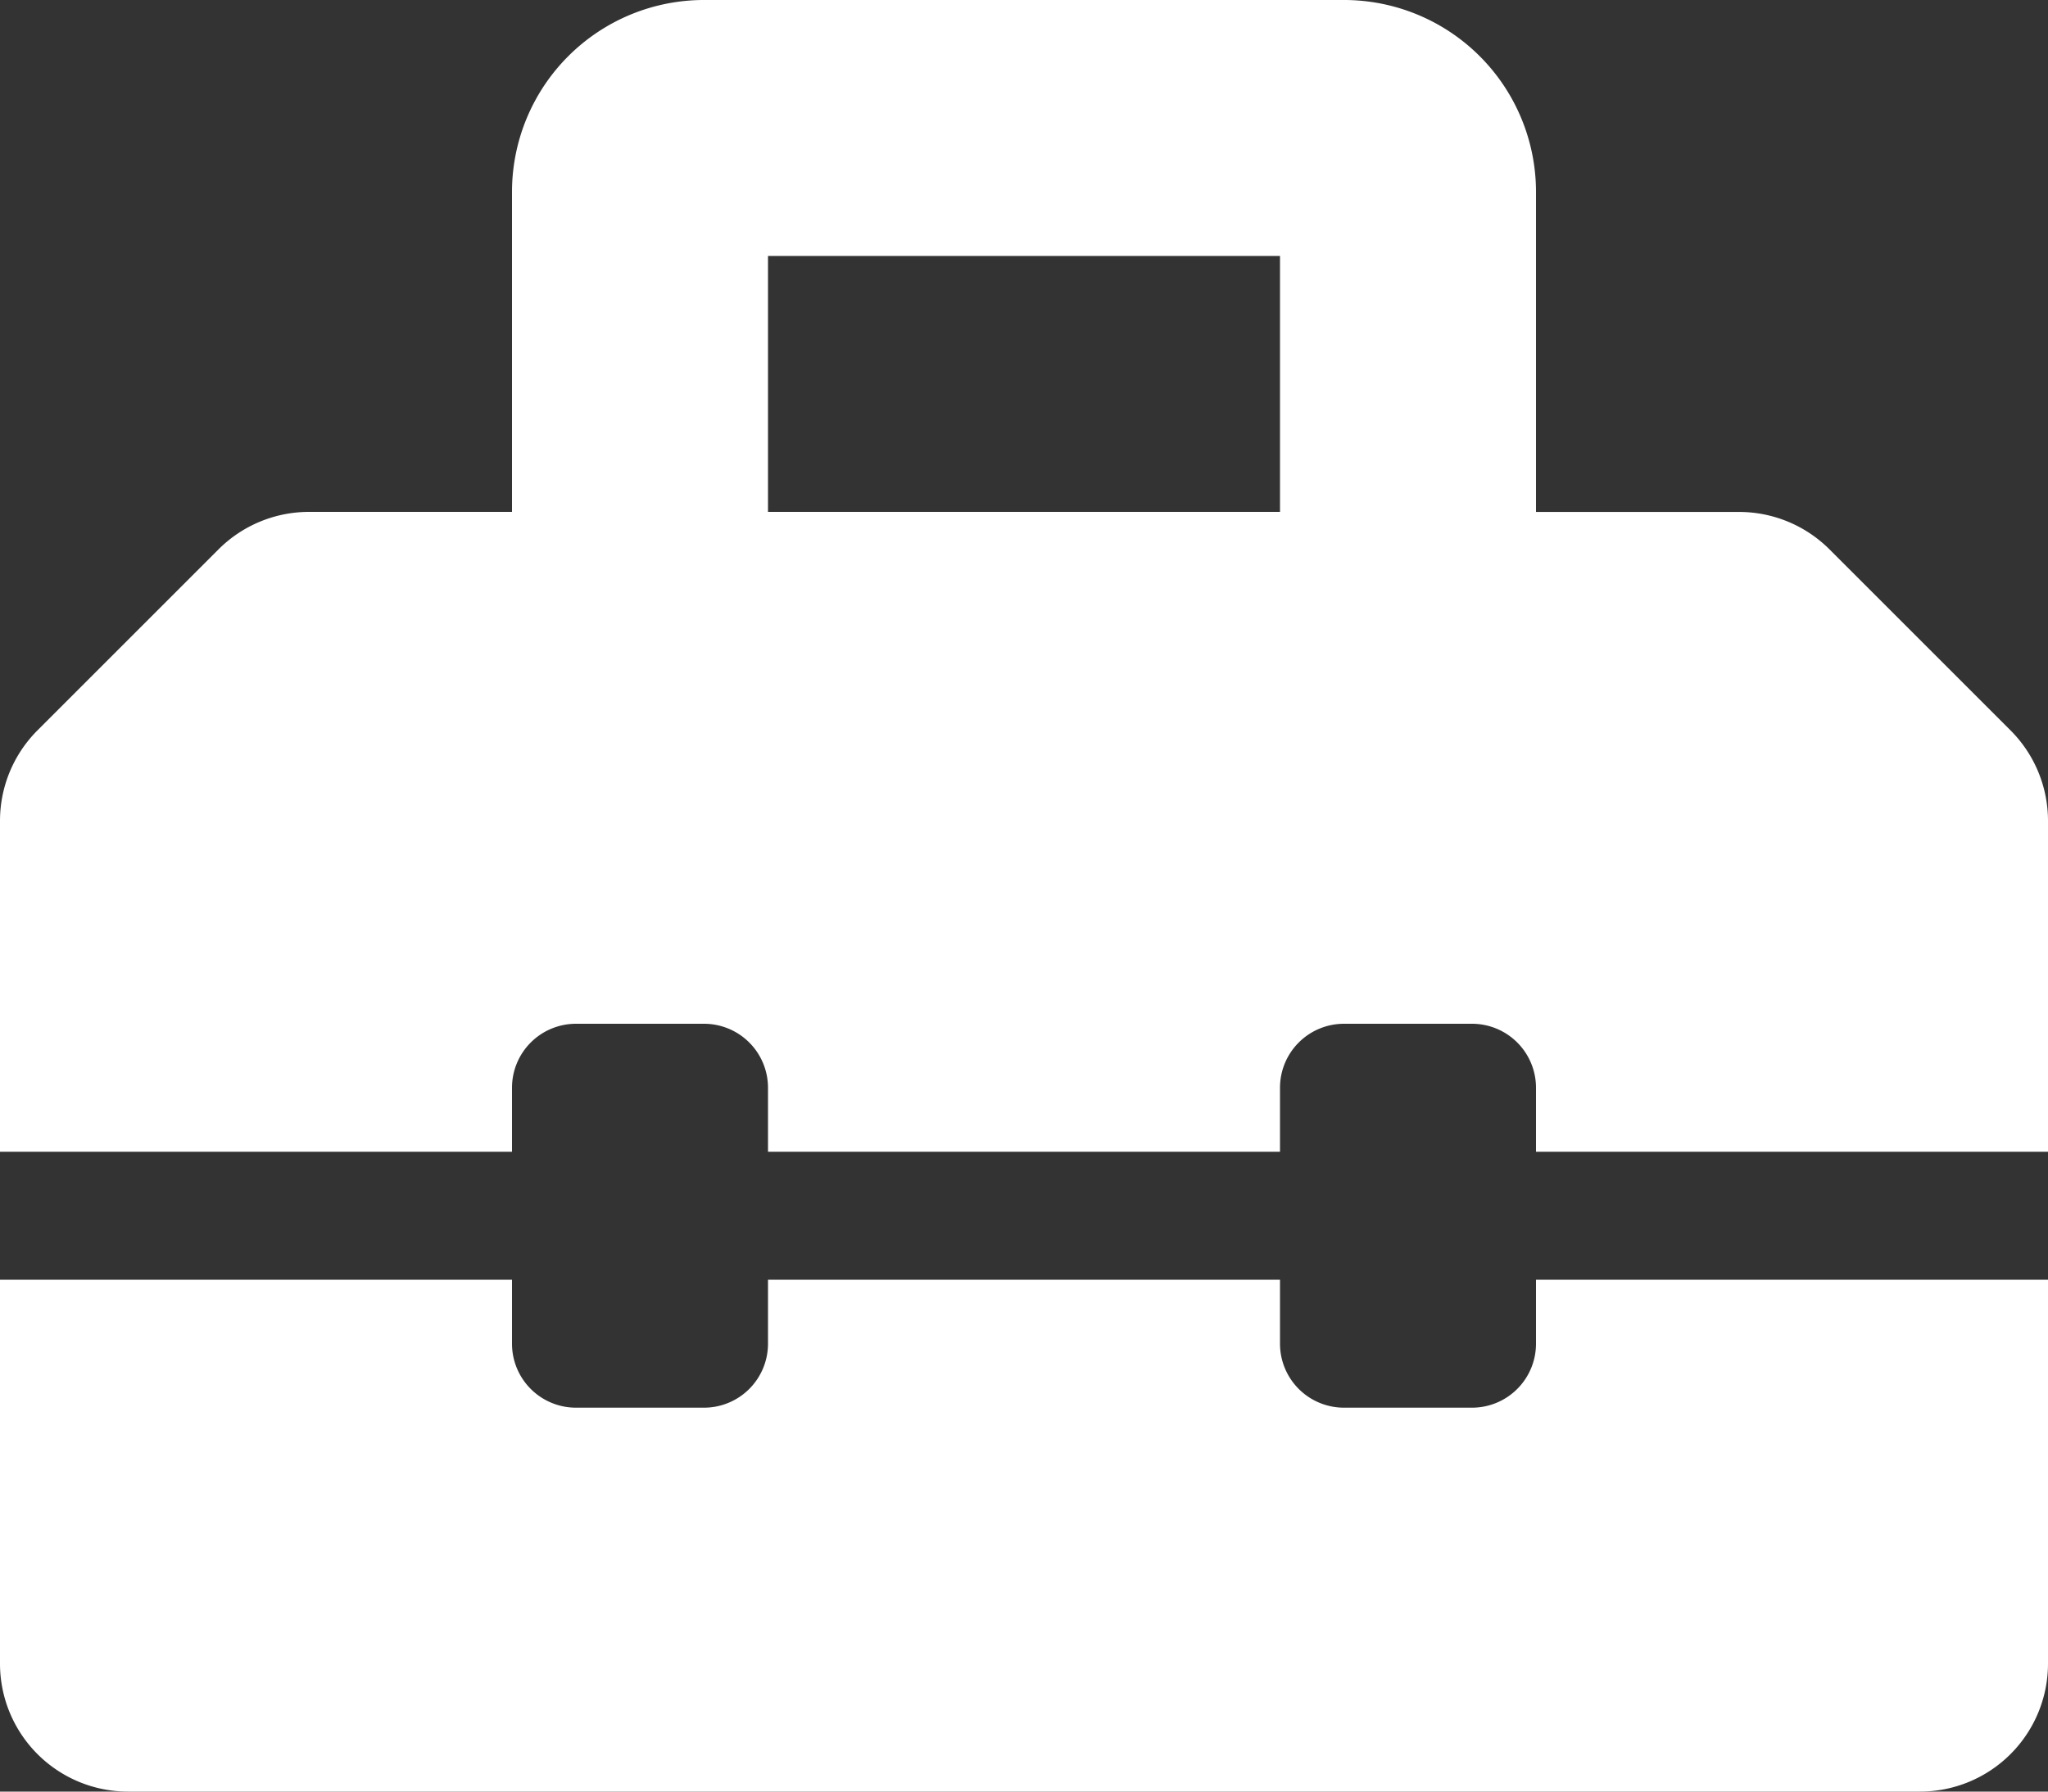 <svg xmlns="http://www.w3.org/2000/svg" width="36" height="31.5" viewBox="0 0 36 31.5">
  <rect x="0" y="0" width="36" height="31.5" fill="#333333" stroke="none"/>
  <path id="Icon_awesome-toolbox" data-name="Icon awesome-toolbox" d="M35.341,15.091,32.16,11.91a2.25,2.25,0,0,0-1.591-.659H27V5.625A3.375,3.375,0,0,0,23.625,2.25H12.375A3.375,3.375,0,0,0,9,5.625V11.25H5.432a2.251,2.251,0,0,0-1.591.659L.659,15.091A2.25,2.25,0,0,0,0,16.682V22.5H9V21.375a1.125,1.125,0,0,1,1.125-1.125h2.25A1.125,1.125,0,0,1,13.5,21.375V22.5h9V21.375a1.125,1.125,0,0,1,1.125-1.125h2.25A1.125,1.125,0,0,1,27,21.375V22.5h9V16.682A2.25,2.25,0,0,0,35.341,15.091ZM22.5,11.25h-9V6.75h9ZM27,25.875A1.125,1.125,0,0,1,25.875,27h-2.25A1.125,1.125,0,0,1,22.5,25.875V24.75h-9v1.125A1.125,1.125,0,0,1,12.375,27h-2.25A1.125,1.125,0,0,1,9,25.875V24.75H0V31.5a2.25,2.25,0,0,0,2.25,2.25h31.5A2.25,2.25,0,0,0,36,31.5V24.75H27Z" transform="translate(0 -2.25)" fill="#fff"/>
</svg>
